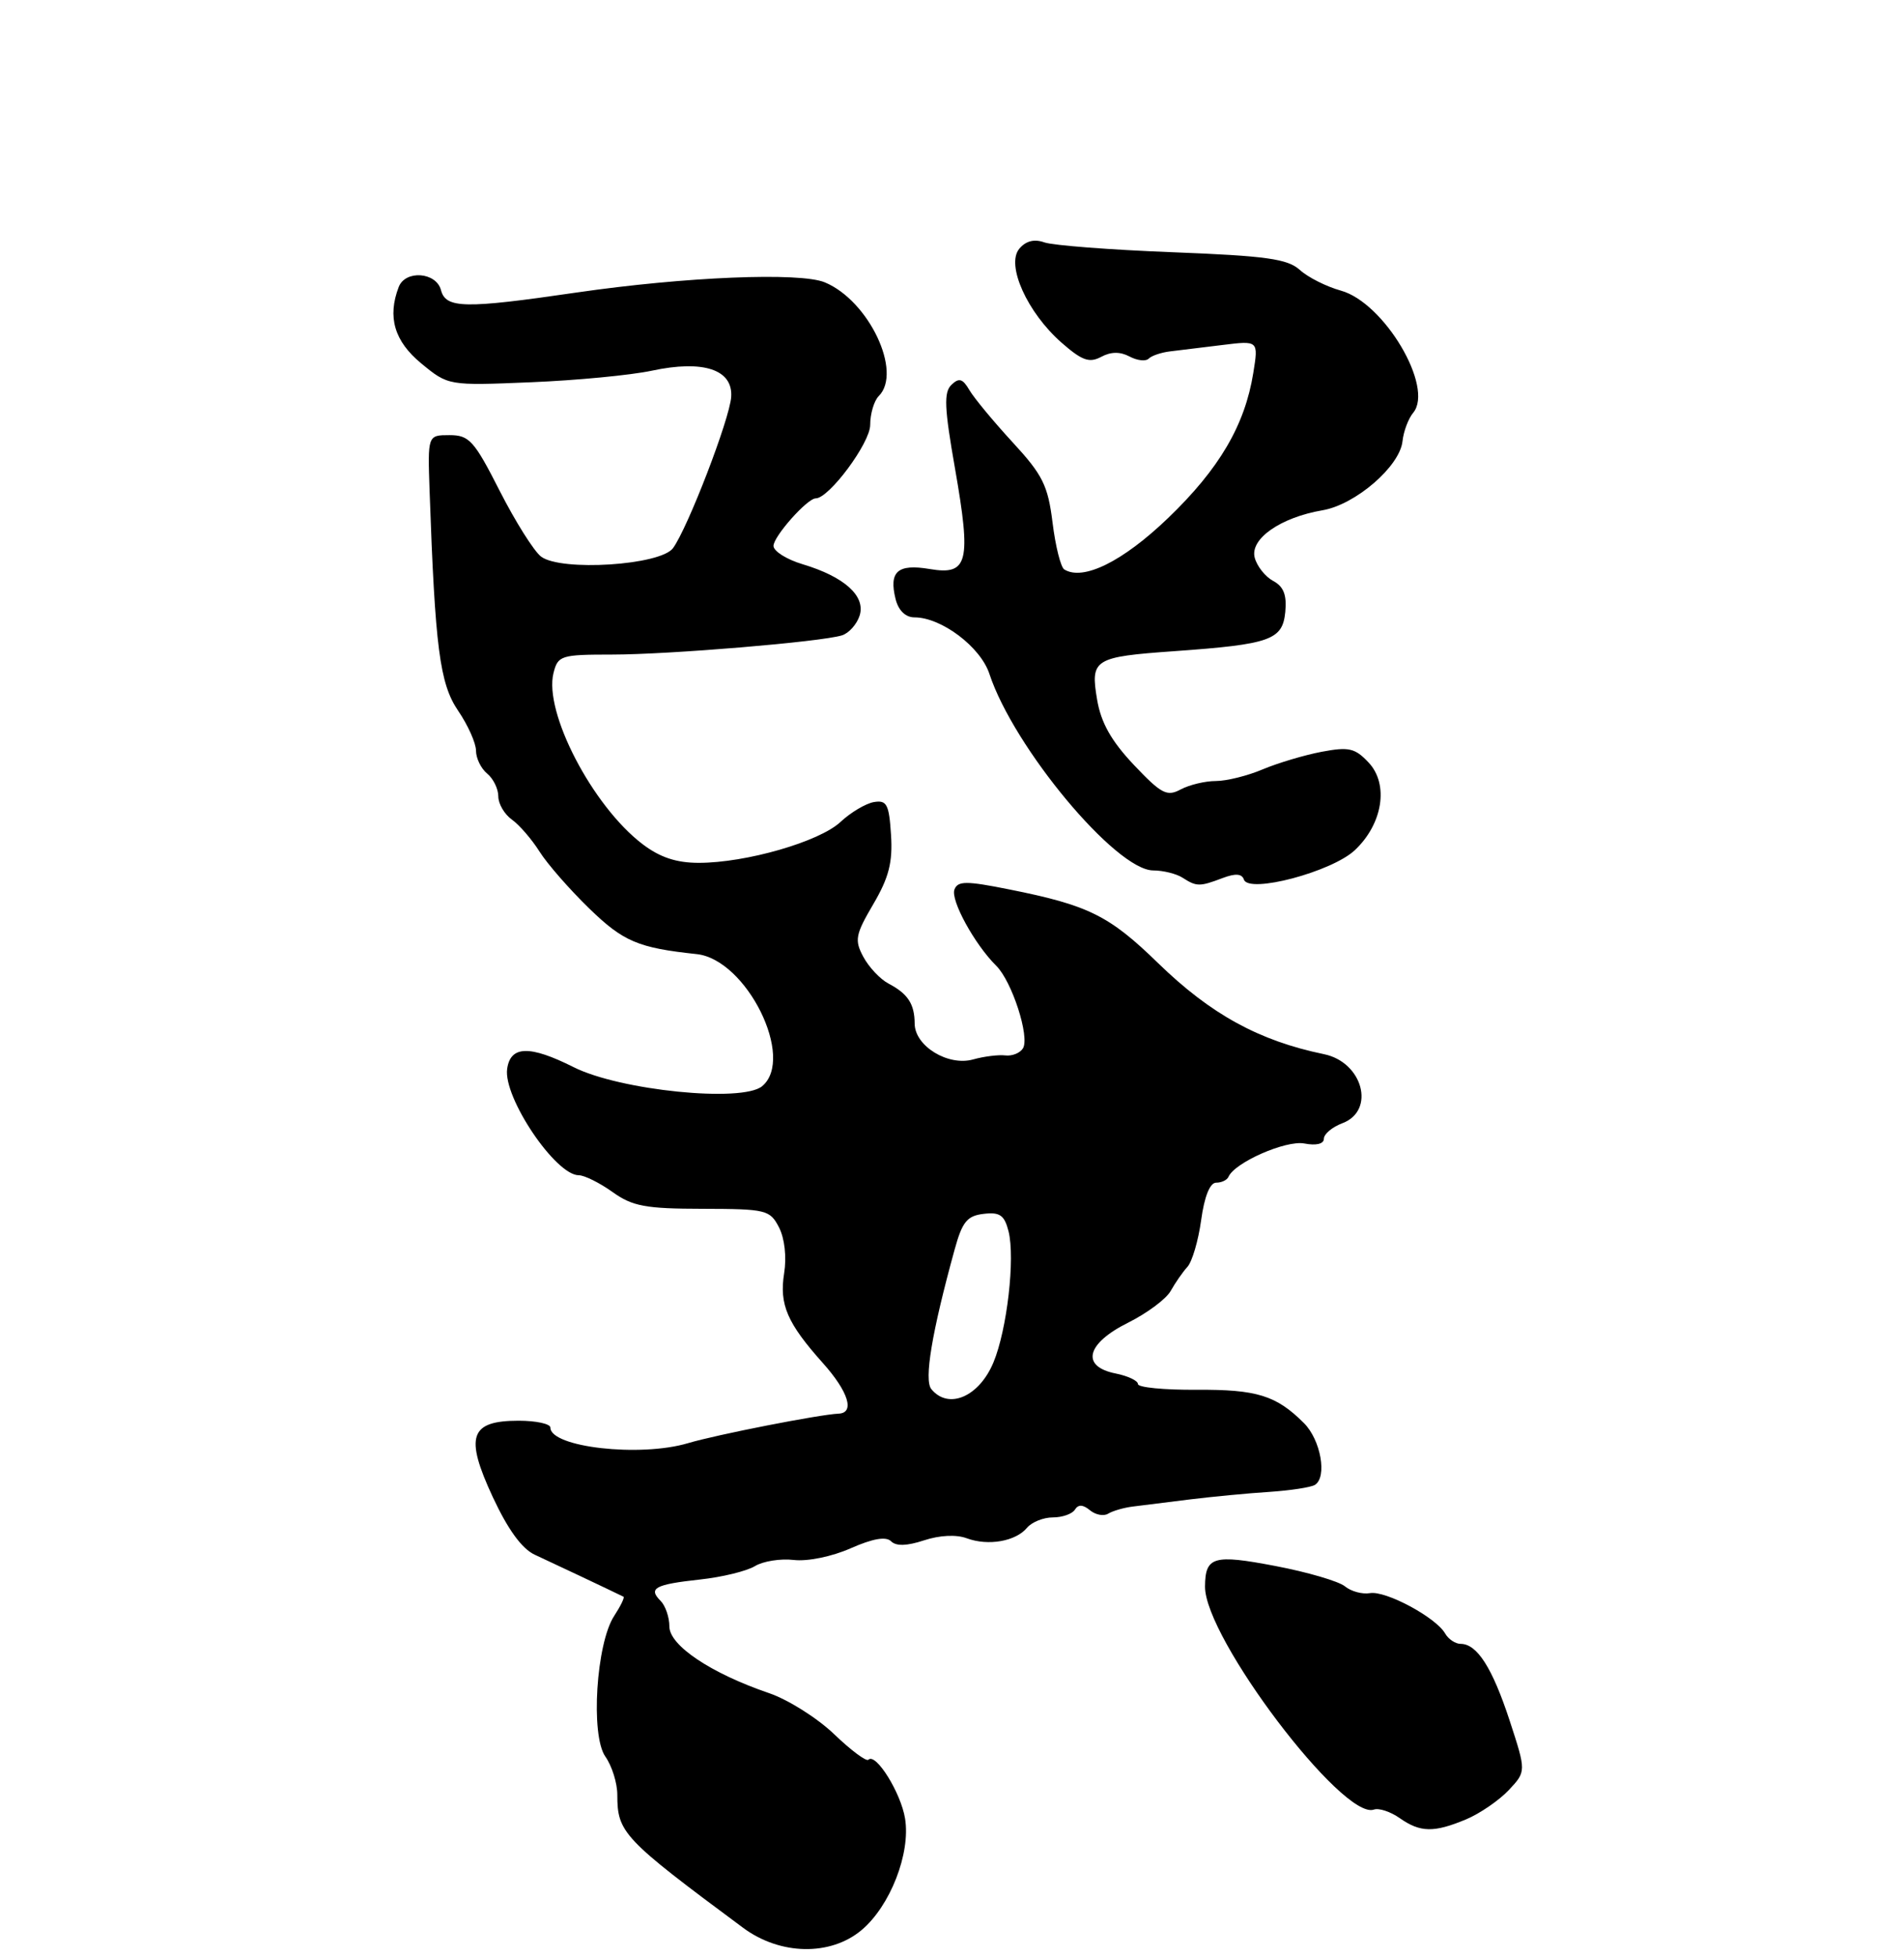 <?xml version="1.0" encoding="UTF-8" standalone="no"?>
<!DOCTYPE svg PUBLIC "-//W3C//DTD SVG 1.1//EN" "http://www.w3.org/Graphics/SVG/1.1/DTD/svg11.dtd" >
<svg xmlns="http://www.w3.org/2000/svg" xmlns:xlink="http://www.w3.org/1999/xlink" version="1.1" viewBox="0 0 256 263">
 <g >
 <path fill="currentColor"
d=" M 115.85 259.47 C 119.69 256.24 122.45 249.17 121.69 244.49 C 121.13 241.02 117.75 235.59 116.76 236.58 C 116.48 236.85 114.41 235.31 112.15 233.14 C 109.90 230.98 105.95 228.49 103.39 227.62 C 95.60 224.96 90.00 221.22 90.00 218.66 C 90.00 217.42 89.47 215.87 88.82 215.22 C 87.12 213.52 88.05 213.01 94.11 212.35 C 97.08 212.03 100.40 211.22 101.50 210.55 C 102.60 209.88 104.96 209.51 106.73 209.72 C 108.57 209.94 111.88 209.26 114.38 208.15 C 117.35 206.84 119.13 206.53 119.81 207.21 C 120.49 207.89 121.94 207.84 124.25 207.08 C 126.35 206.39 128.59 206.28 130.00 206.81 C 132.88 207.87 136.57 207.22 138.09 205.39 C 138.73 204.63 140.29 204.00 141.56 204.00 C 142.84 204.00 144.17 203.53 144.53 202.95 C 144.98 202.23 145.61 202.26 146.55 203.04 C 147.30 203.66 148.41 203.87 149.01 203.49 C 149.62 203.12 151.10 202.69 152.31 202.54 C 153.51 202.39 156.97 201.96 160.00 201.58 C 163.03 201.21 167.82 200.75 170.66 200.57 C 173.49 200.38 176.25 199.96 176.79 199.63 C 178.47 198.59 177.59 193.59 175.32 191.32 C 171.60 187.60 168.99 186.79 160.87 186.84 C 156.54 186.87 153.00 186.53 153.00 186.07 C 153.00 185.62 151.65 184.98 150.00 184.65 C 145.29 183.71 146.04 180.63 151.66 177.83 C 154.23 176.55 156.82 174.62 157.41 173.54 C 158.01 172.47 159.02 171.01 159.65 170.32 C 160.29 169.62 161.12 166.79 161.50 164.03 C 161.93 160.87 162.68 159.00 163.51 159.00 C 164.24 159.00 164.98 158.65 165.17 158.22 C 165.99 156.29 172.89 153.26 175.37 153.73 C 176.97 154.04 178.00 153.79 178.00 153.09 C 178.00 152.46 179.12 151.52 180.50 151.00 C 184.98 149.30 183.23 142.79 178.00 141.72 C 169.28 139.92 162.79 136.36 155.73 129.50 C 149.13 123.07 146.35 121.70 135.68 119.57 C 129.91 118.41 128.78 118.42 128.33 119.58 C 127.78 121.01 131.04 126.96 133.95 129.84 C 136.07 131.94 138.48 139.41 137.54 140.94 C 137.14 141.58 136.08 142.00 135.16 141.89 C 134.25 141.78 132.30 142.02 130.84 142.43 C 127.48 143.37 123.01 140.64 122.98 137.63 C 122.97 134.97 122.07 133.60 119.46 132.23 C 118.34 131.64 116.82 130.02 116.08 128.64 C 114.87 126.39 115.01 125.66 117.42 121.55 C 119.52 117.97 120.04 115.92 119.80 112.23 C 119.54 108.13 119.23 107.54 117.50 107.83 C 116.40 108.02 114.38 109.22 113.00 110.51 C 110.16 113.16 100.31 116.00 93.95 116.00 C 90.93 116.00 88.72 115.26 86.37 113.47 C 79.65 108.34 73.10 95.74 74.42 90.48 C 75.01 88.13 75.41 88.00 82.27 88.00 C 89.95 88.00 110.35 86.30 113.20 85.42 C 114.13 85.13 115.20 83.94 115.58 82.76 C 116.41 80.13 113.54 77.54 107.90 75.85 C 105.76 75.21 104.00 74.10 104.00 73.39 C 104.00 72.11 108.54 67.00 109.68 67.00 C 111.47 67.00 117.00 59.55 117.00 57.13 C 117.00 55.63 117.52 53.88 118.15 53.25 C 121.38 50.02 116.81 40.41 110.90 37.96 C 107.55 36.57 92.08 37.21 77.50 39.33 C 62.45 41.53 59.94 41.48 59.29 39.00 C 58.65 36.57 54.50 36.27 53.61 38.58 C 52.06 42.62 53.02 45.87 56.63 48.85 C 60.27 51.85 60.27 51.85 71.38 51.39 C 77.50 51.14 84.80 50.44 87.62 49.84 C 94.56 48.35 98.57 49.68 98.31 53.37 C 98.10 56.37 92.47 70.98 90.49 73.69 C 88.80 76.00 75.43 76.85 72.75 74.83 C 71.79 74.10 69.29 70.12 67.19 66.00 C 63.75 59.23 63.09 58.50 60.44 58.50 C 57.50 58.50 57.50 58.50 57.76 66.00 C 58.50 87.09 59.12 91.90 61.59 95.54 C 62.92 97.49 64.00 99.91 64.00 100.92 C 64.00 101.93 64.67 103.32 65.50 104.00 C 66.33 104.68 67.00 106.06 67.00 107.07 C 67.00 108.07 67.82 109.47 68.83 110.19 C 69.84 110.91 71.51 112.85 72.55 114.50 C 73.59 116.15 76.60 119.59 79.23 122.14 C 83.81 126.59 85.80 127.43 93.67 128.27 C 100.38 128.98 106.97 142.29 102.47 146.03 C 99.78 148.26 83.36 146.60 77.13 143.47 C 71.22 140.50 68.64 140.57 68.19 143.69 C 67.64 147.53 74.69 158.00 77.82 158.00 C 78.57 158.00 80.61 159.01 82.35 160.25 C 85.05 162.18 86.78 162.50 94.48 162.51 C 103.02 162.53 103.52 162.65 104.74 165.01 C 105.50 166.49 105.78 169.00 105.43 171.18 C 104.76 175.39 105.84 177.88 110.64 183.25 C 114.08 187.10 114.97 189.96 112.75 190.05 C 110.19 190.16 96.36 192.87 92.50 194.02 C 86.04 195.94 74.00 194.57 74.00 191.92 C 74.00 191.42 72.08 191.00 69.74 191.00 C 63.17 191.00 62.46 193.10 66.25 201.25 C 68.29 205.63 70.18 208.23 71.91 209.02 C 74.00 209.98 82.48 213.99 83.83 214.66 C 84.01 214.75 83.45 215.91 82.58 217.24 C 80.16 220.94 79.38 233.28 81.39 236.15 C 82.28 237.41 83.00 239.72 83.00 241.29 C 83.00 246.38 83.77 247.20 99.91 259.17 C 104.89 262.87 111.66 263.00 115.85 259.47 Z  M 197.13 244.59 C 198.98 243.81 201.56 242.04 202.86 240.66 C 205.21 238.15 205.21 238.15 202.98 231.32 C 200.65 224.22 198.60 221.00 196.39 221.00 C 195.68 221.00 194.74 220.37 194.30 219.60 C 193.06 217.44 186.32 213.82 184.20 214.18 C 183.16 214.36 181.64 213.94 180.82 213.26 C 180.00 212.59 175.79 211.35 171.47 210.53 C 163.16 208.94 162.05 209.26 162.02 213.29 C 161.96 220.18 180.56 244.74 184.72 243.28 C 185.40 243.04 186.96 243.56 188.20 244.43 C 190.97 246.37 192.80 246.40 197.13 244.59 Z  M 164.37 118.05 C 166.11 117.39 166.98 117.45 167.25 118.25 C 167.89 120.17 179.06 117.21 182.16 114.30 C 185.92 110.77 186.76 105.44 184.02 102.52 C 182.19 100.57 181.36 100.38 177.70 101.07 C 175.39 101.51 171.83 102.57 169.78 103.43 C 167.74 104.30 164.90 105.00 163.47 105.00 C 162.04 105.00 159.92 105.51 158.75 106.13 C 156.90 107.13 156.14 106.73 152.44 102.82 C 149.42 99.62 148.03 97.16 147.51 94.06 C 146.59 88.61 147.07 88.31 157.94 87.54 C 170.81 86.62 172.44 86.04 172.81 82.28 C 173.03 79.99 172.59 78.85 171.18 78.10 C 170.12 77.53 169.00 76.12 168.70 74.97 C 168.04 72.45 172.16 69.57 177.82 68.60 C 182.24 67.85 188.20 62.71 188.57 59.33 C 188.71 58.00 189.36 56.27 190.01 55.49 C 192.85 52.06 186.11 40.68 180.28 39.07 C 178.34 38.53 175.87 37.29 174.78 36.30 C 173.12 34.80 170.28 34.40 157.65 33.91 C 149.32 33.59 141.57 32.99 140.43 32.59 C 139.05 32.10 137.92 32.39 137.04 33.45 C 135.24 35.63 138.12 42.02 142.72 46.06 C 145.47 48.47 146.45 48.83 148.05 47.98 C 149.36 47.27 150.61 47.26 151.87 47.93 C 152.90 48.48 154.06 48.61 154.45 48.21 C 154.84 47.82 156.14 47.38 157.33 47.24 C 158.52 47.10 161.69 46.71 164.36 46.38 C 169.21 45.78 169.21 45.78 168.51 50.14 C 167.38 57.17 163.94 63.03 157.05 69.65 C 150.98 75.48 145.64 78.13 143.10 76.56 C 142.62 76.27 141.91 73.43 141.52 70.26 C 140.90 65.26 140.19 63.84 136.15 59.46 C 133.59 56.68 130.98 53.53 130.35 52.46 C 129.44 50.90 128.95 50.75 127.93 51.73 C 126.88 52.73 126.97 54.83 128.40 62.96 C 130.61 75.60 130.17 77.37 125.01 76.50 C 120.69 75.77 119.49 76.83 120.42 80.56 C 120.81 82.09 121.76 83.00 122.96 83.00 C 126.57 83.00 131.84 86.97 133.03 90.60 C 136.30 100.51 150.03 116.98 155.04 117.02 C 156.39 117.02 158.18 117.47 159.00 118.00 C 160.88 119.21 161.29 119.22 164.37 118.05 Z  M 125.22 186.75 C 124.22 185.52 125.29 179.11 128.35 168.00 C 129.38 164.25 130.03 163.45 132.26 163.19 C 134.44 162.93 135.05 163.37 135.60 165.53 C 136.51 169.16 135.40 178.79 133.57 183.17 C 131.64 187.79 127.52 189.56 125.22 186.75 Z "/>
</g>
</svg>
